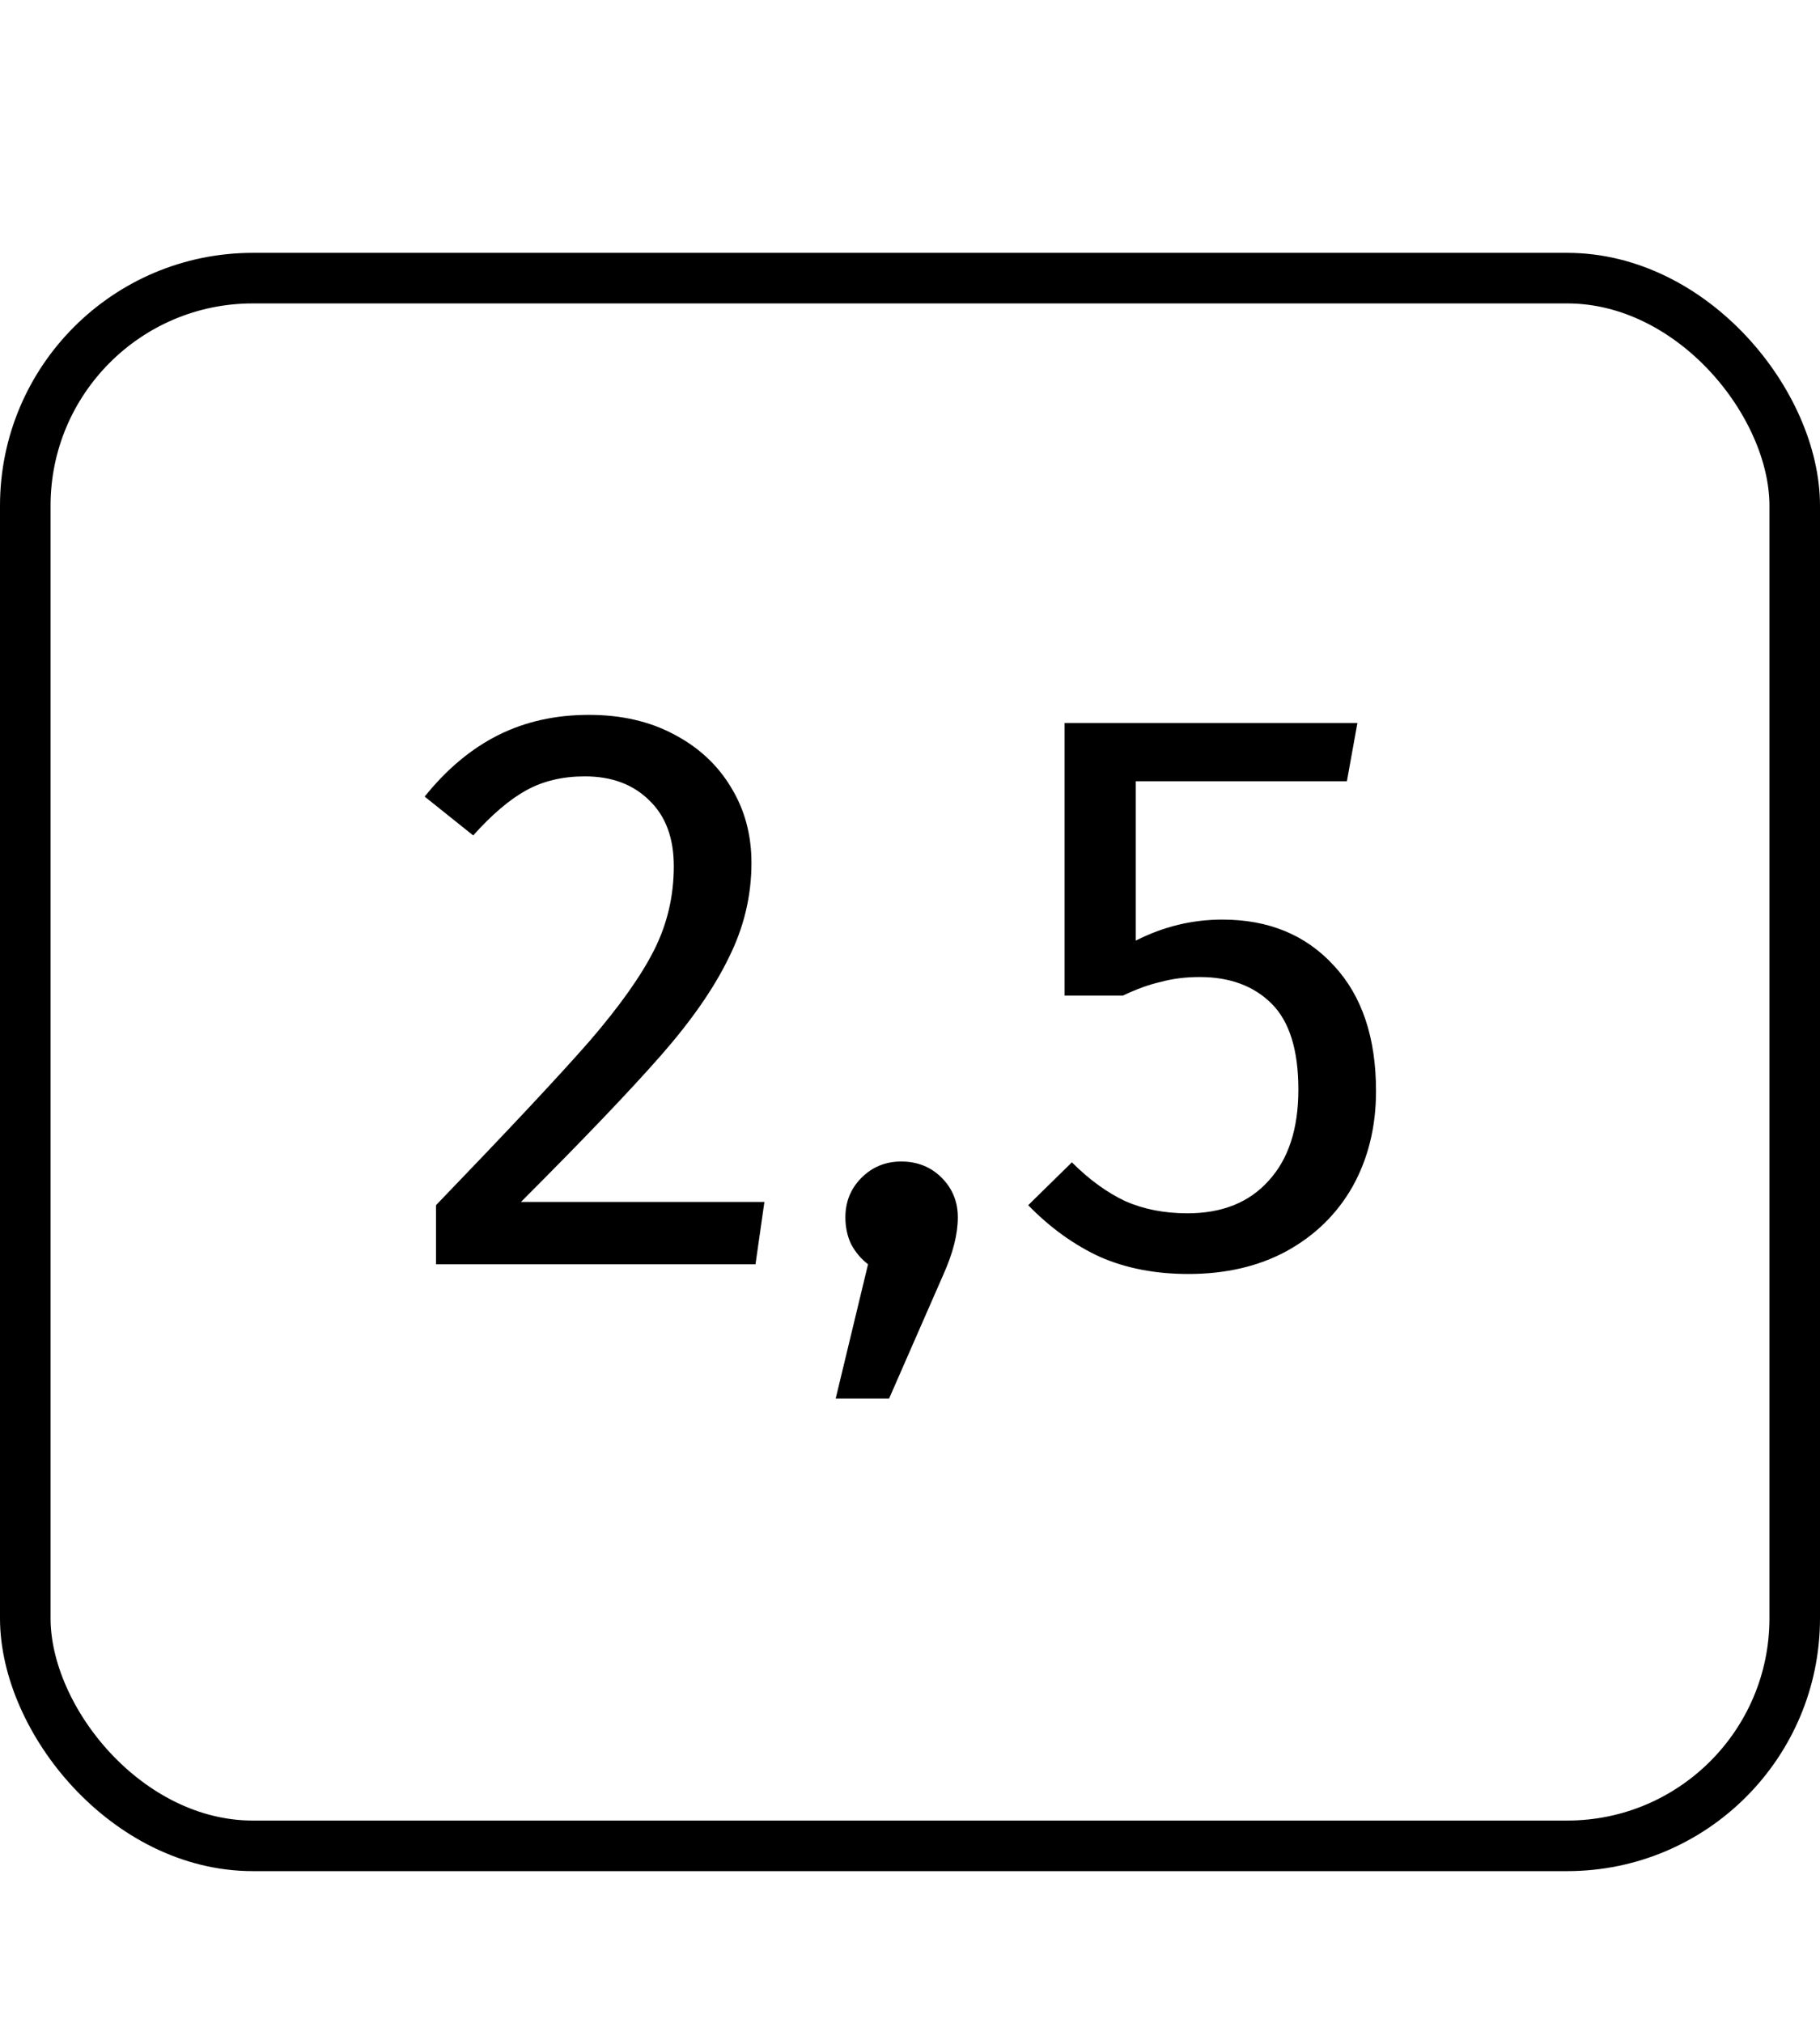 <svg width="36" height="40" viewBox="0 0 36 40" fill="none" xmlns="http://www.w3.org/2000/svg">
<path d="M11.648 14.136C12.288 14.136 12.848 14.264 13.328 14.52C13.819 14.776 14.197 15.128 14.464 15.576C14.731 16.013 14.864 16.509 14.864 17.064C14.864 17.715 14.715 18.339 14.416 18.936C14.128 19.533 13.68 20.179 13.072 20.872C12.464 21.565 11.541 22.531 10.304 23.768H15.12L14.944 25H8.624V23.832C10.053 22.349 11.067 21.267 11.664 20.584C12.261 19.891 12.688 19.288 12.944 18.776C13.2 18.264 13.328 17.715 13.328 17.128C13.328 16.573 13.168 16.141 12.848 15.832C12.528 15.512 12.101 15.352 11.568 15.352C11.131 15.352 10.747 15.443 10.416 15.624C10.085 15.805 9.733 16.104 9.36 16.52L8.4 15.752C8.837 15.208 9.323 14.803 9.856 14.536C10.389 14.269 10.987 14.136 11.648 14.136ZM17.826 22.968C18.146 22.968 18.413 23.075 18.626 23.288C18.839 23.501 18.946 23.763 18.946 24.072C18.946 24.403 18.85 24.781 18.658 25.208L17.586 27.656H16.53L17.17 25C17.031 24.893 16.919 24.76 16.834 24.6C16.759 24.44 16.722 24.264 16.722 24.072C16.722 23.763 16.828 23.501 17.042 23.288C17.255 23.075 17.517 22.968 17.826 22.968ZM26.642 15.448H22.466V18.6C23.01 18.323 23.581 18.184 24.178 18.184C25.095 18.184 25.831 18.488 26.386 19.096C26.941 19.693 27.218 20.52 27.218 21.576C27.218 22.28 27.063 22.909 26.754 23.464C26.445 24.008 26.007 24.435 25.442 24.744C24.887 25.043 24.242 25.192 23.506 25.192C22.855 25.192 22.274 25.08 21.762 24.856C21.25 24.621 20.775 24.28 20.338 23.832L21.202 22.984C21.543 23.325 21.895 23.581 22.258 23.752C22.62 23.912 23.031 23.992 23.49 23.992C24.172 23.992 24.706 23.779 25.09 23.352C25.485 22.925 25.682 22.323 25.682 21.544C25.682 20.765 25.506 20.2 25.154 19.848C24.802 19.496 24.327 19.32 23.73 19.32C23.453 19.32 23.197 19.352 22.962 19.416C22.727 19.469 22.477 19.56 22.21 19.688H21.058V14.296H26.85L26.642 15.448Z" fill="black"/>
<rect x="0.5" y="5.5" width="35" height="31" rx="4.5" stroke="black"/>
</svg>
